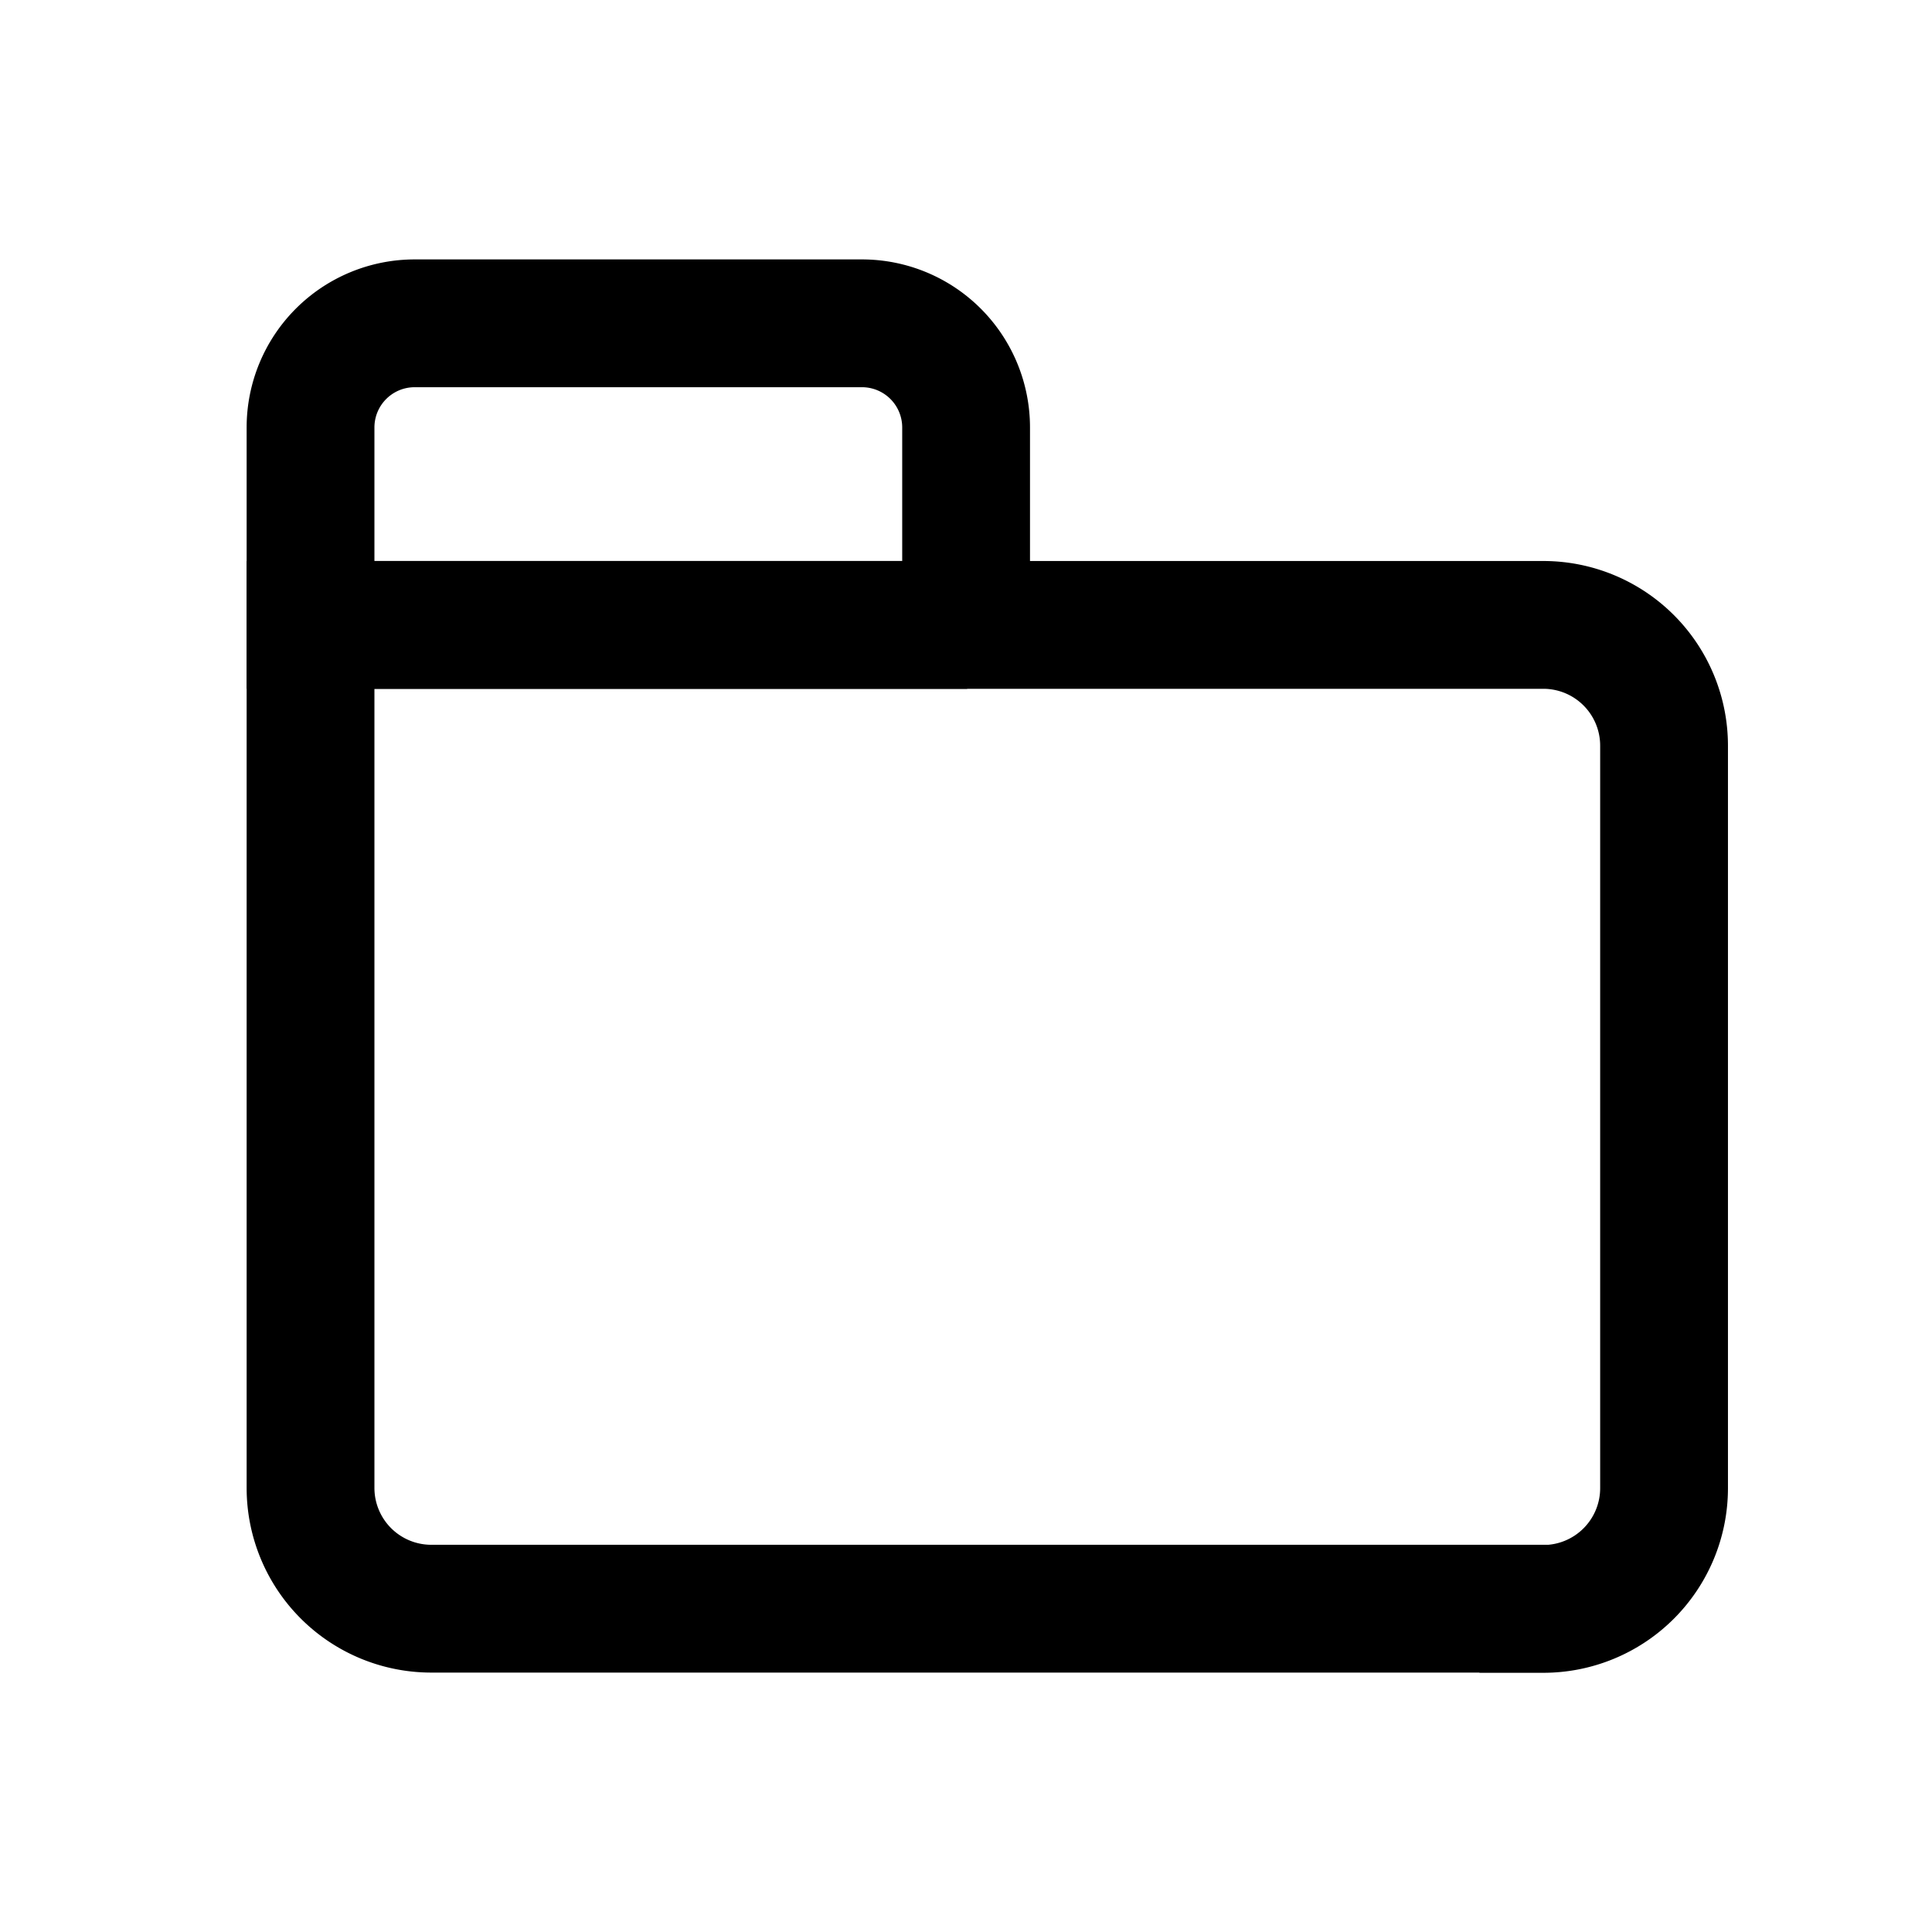 <svg xmlns="http://www.w3.org/2000/svg" viewBox="0 0 90.71 90.71"><defs><style>.cls-1,.cls-2{fill:none;}.cls-2{stroke:#000;stroke-linecap:round;stroke-miterlimit:10;stroke-width:6px;}</style></defs><g id="Ebene_2" ><g id="Ebene_2-2" ><polyline id="Hintergrund" class="cls-1" points="90.71 0 90.71 90.71 0 90.71 0 0"/></g><g id="Ebene_1-2" ><path class="cls-2" d="M20.25,29.34h52.2A5.67,5.67,0,0,1,78.13,35V75.53a0,0,0,0,1,0,0H20.25a5.67,5.67,0,0,1-5.67-5.67V35a5.67,5.67,0,0,1,5.67-5.67Z" transform="translate(92.71 104.87) rotate(-180)"/><path class="cls-2" d="M14.58,15.18H45.41a0,0,0,0,1,0,0v9.27a4.89,4.89,0,0,1-4.89,4.89h-21a4.89,4.89,0,0,1-4.89-4.89V15.18a0,0,0,0,1,0,0Z" transform="translate(59.99 44.52) rotate(-180)"/></g></g></svg>